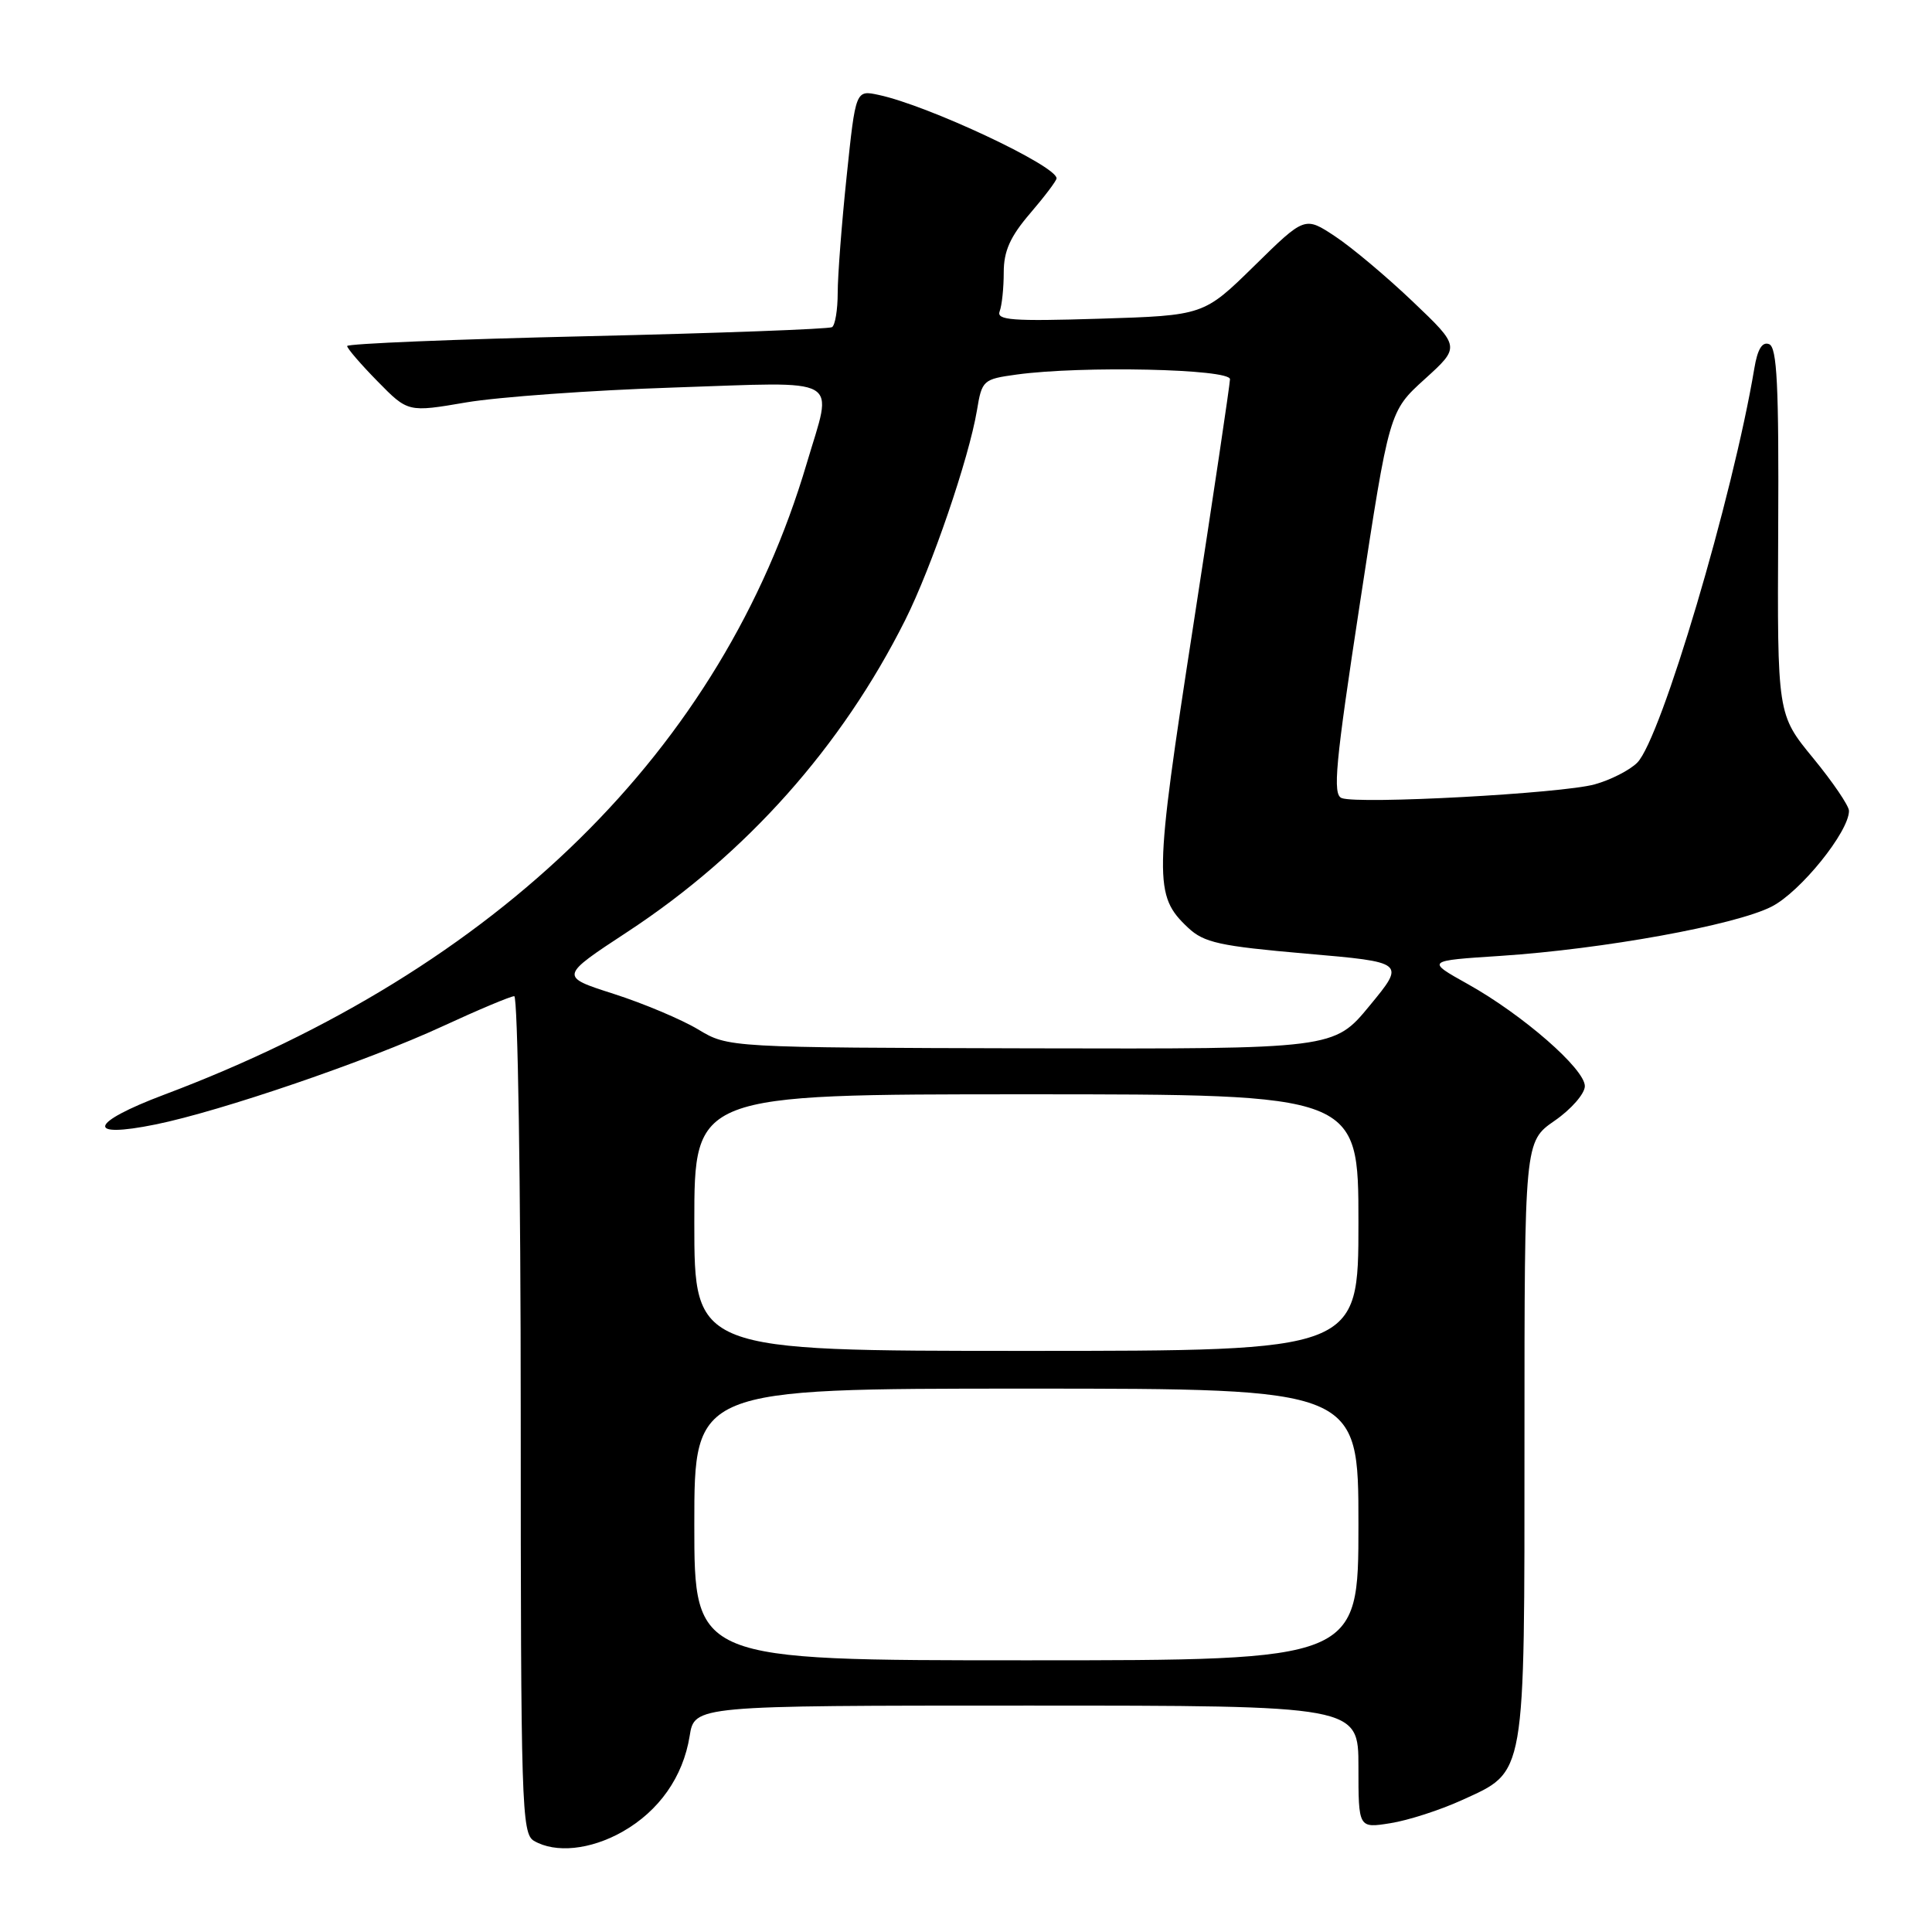 <?xml version="1.0" encoding="UTF-8" standalone="no"?>
<!DOCTYPE svg PUBLIC "-//W3C//DTD SVG 1.1//EN" "http://www.w3.org/Graphics/SVG/1.1/DTD/svg11.dtd" >
<svg xmlns="http://www.w3.org/2000/svg" xmlns:xlink="http://www.w3.org/1999/xlink" version="1.1" viewBox="0 0 256 256">
 <g >
 <path fill="currentColor"
d=" M 82.47 242.72 C 87.33 239.97 90.51 235.44 91.38 230.05 C 92.02 226.00 92.02 226.00 136.01 226.00 C 180.00 226.00 180.00 226.00 180.00 234.13 C 180.00 242.26 180.00 242.26 184.25 241.58 C 186.59 241.21 190.83 239.84 193.68 238.54 C 202.24 234.63 202.00 236.00 202.00 190.69 C 202.00 151.27 202.00 151.27 206.00 148.50 C 208.20 146.98 210.00 144.91 210.00 143.92 C 210.00 141.64 201.77 134.46 194.50 130.40 C 188.95 127.30 188.95 127.30 198.83 126.66 C 212.44 125.76 229.93 122.59 234.75 120.13 C 238.56 118.19 245.00 110.21 245.00 107.44 C 245.00 106.78 242.86 103.63 240.25 100.45 C 235.50 94.67 235.50 94.67 235.62 70.39 C 235.72 51.00 235.47 46.01 234.41 45.60 C 233.50 45.25 232.88 46.27 232.46 48.80 C 229.61 65.84 220.10 97.90 216.94 101.06 C 215.94 102.06 213.41 103.35 211.31 103.93 C 207.00 105.14 180.00 106.60 177.78 105.75 C 176.56 105.28 176.93 101.29 180.21 79.85 C 184.08 54.50 184.08 54.50 188.79 50.23 C 193.50 45.96 193.50 45.96 187.21 39.97 C 183.75 36.67 179.12 32.78 176.91 31.32 C 172.89 28.66 172.89 28.66 166.20 35.23 C 159.50 41.80 159.50 41.80 145.71 42.23 C 134.13 42.59 132.00 42.43 132.46 41.25 C 132.76 40.47 133.00 38.15 133.00 36.10 C 133.00 33.27 133.85 31.36 136.50 28.27 C 138.43 26.02 140.00 23.94 140.00 23.63 C 140.00 21.96 122.97 13.97 116.44 12.58 C 113.38 11.92 113.38 11.92 112.19 23.32 C 111.53 29.59 111.00 36.56 111.00 38.80 C 111.00 41.05 110.66 43.09 110.25 43.35 C 109.83 43.60 95.21 44.15 77.75 44.55 C 60.29 44.95 46.00 45.54 46.00 45.85 C 46.00 46.17 47.81 48.27 50.03 50.53 C 54.06 54.64 54.06 54.64 61.78 53.32 C 66.03 52.60 78.39 51.71 89.25 51.35 C 112.01 50.60 110.37 49.66 106.90 61.39 C 95.69 99.31 66.14 128.35 21.73 145.06 C 11.83 148.79 11.24 150.91 20.64 148.99 C 29.25 147.24 48.70 140.59 58.62 136.00 C 63.38 133.80 67.67 132.00 68.14 132.00 C 68.61 132.00 69.00 156.95 69.00 187.45 C 69.00 239.21 69.12 242.97 70.75 243.92 C 73.61 245.59 78.24 245.11 82.47 242.72 Z  M 92.00 202.00 C 92.00 184.00 92.00 184.00 136.00 184.00 C 180.00 184.00 180.00 184.00 180.00 202.00 C 180.00 220.00 180.00 220.00 136.00 220.00 C 92.00 220.00 92.00 220.00 92.00 202.00 Z  M 92.00 162.00 C 92.00 145.00 92.00 145.00 136.00 145.00 C 180.00 145.00 180.00 145.00 180.00 162.00 C 180.00 179.00 180.00 179.00 136.00 179.00 C 92.00 179.00 92.00 179.00 92.00 162.00 Z  M 92.50 136.40 C 90.30 135.08 85.27 132.96 81.31 131.69 C 74.13 129.39 74.13 129.39 83.18 123.45 C 98.91 113.12 111.53 98.94 119.94 82.17 C 123.46 75.14 128.38 60.75 129.45 54.38 C 130.11 50.37 130.27 50.24 134.71 49.63 C 143.32 48.45 163.00 48.88 162.98 50.25 C 162.97 50.94 160.78 65.64 158.11 82.92 C 152.90 116.62 152.87 118.65 157.43 122.93 C 159.54 124.91 161.59 125.36 173.04 126.36 C 186.23 127.50 186.23 127.50 181.49 133.25 C 176.76 139.00 176.76 139.00 136.63 138.91 C 96.50 138.81 96.50 138.81 92.50 136.40 Z "/>
</g>
</svg>